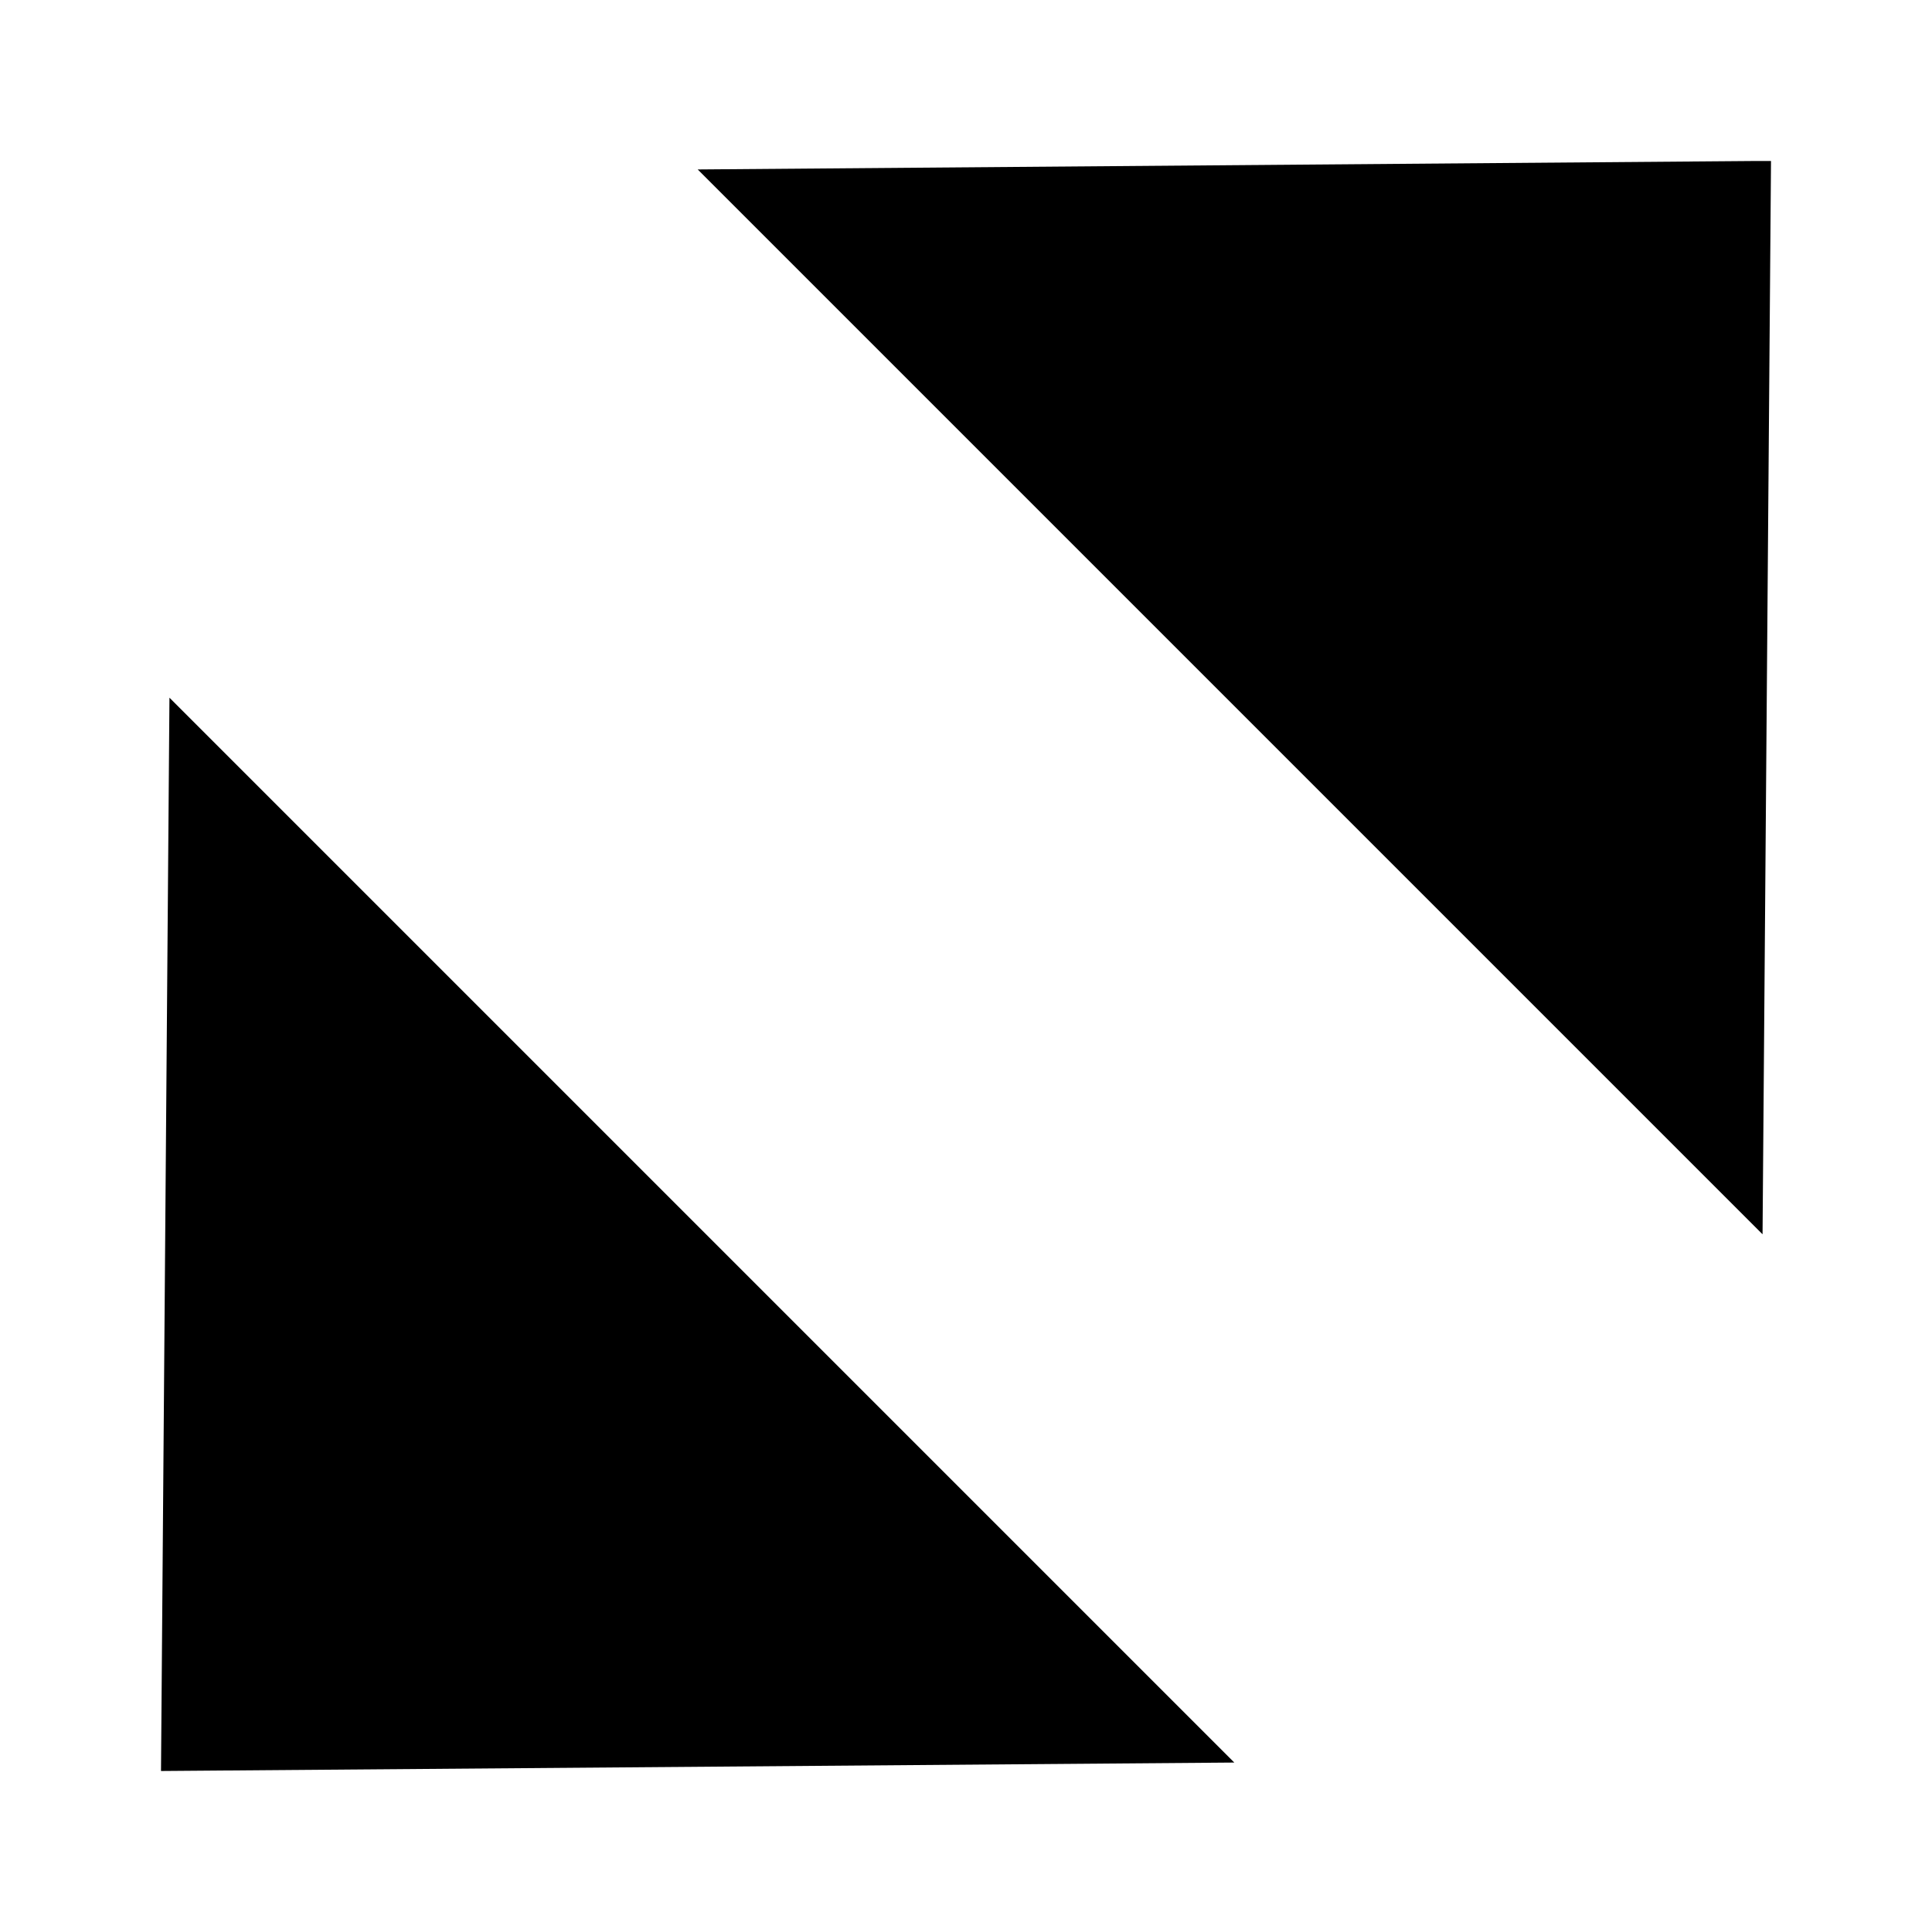 <?xml version="1.0" encoding="utf-8"?>
<svg id="expand-off" viewBox="0 0 24 24" xmlns="http://www.w3.org/2000/svg">
  <polygon points="2 22 15.333 21.895 2.105 8.667 2 22"/>
  <polygon points="21.789 2 8.667 2.105 21.895 15.333 22 2 21.789 2"/>
</svg>